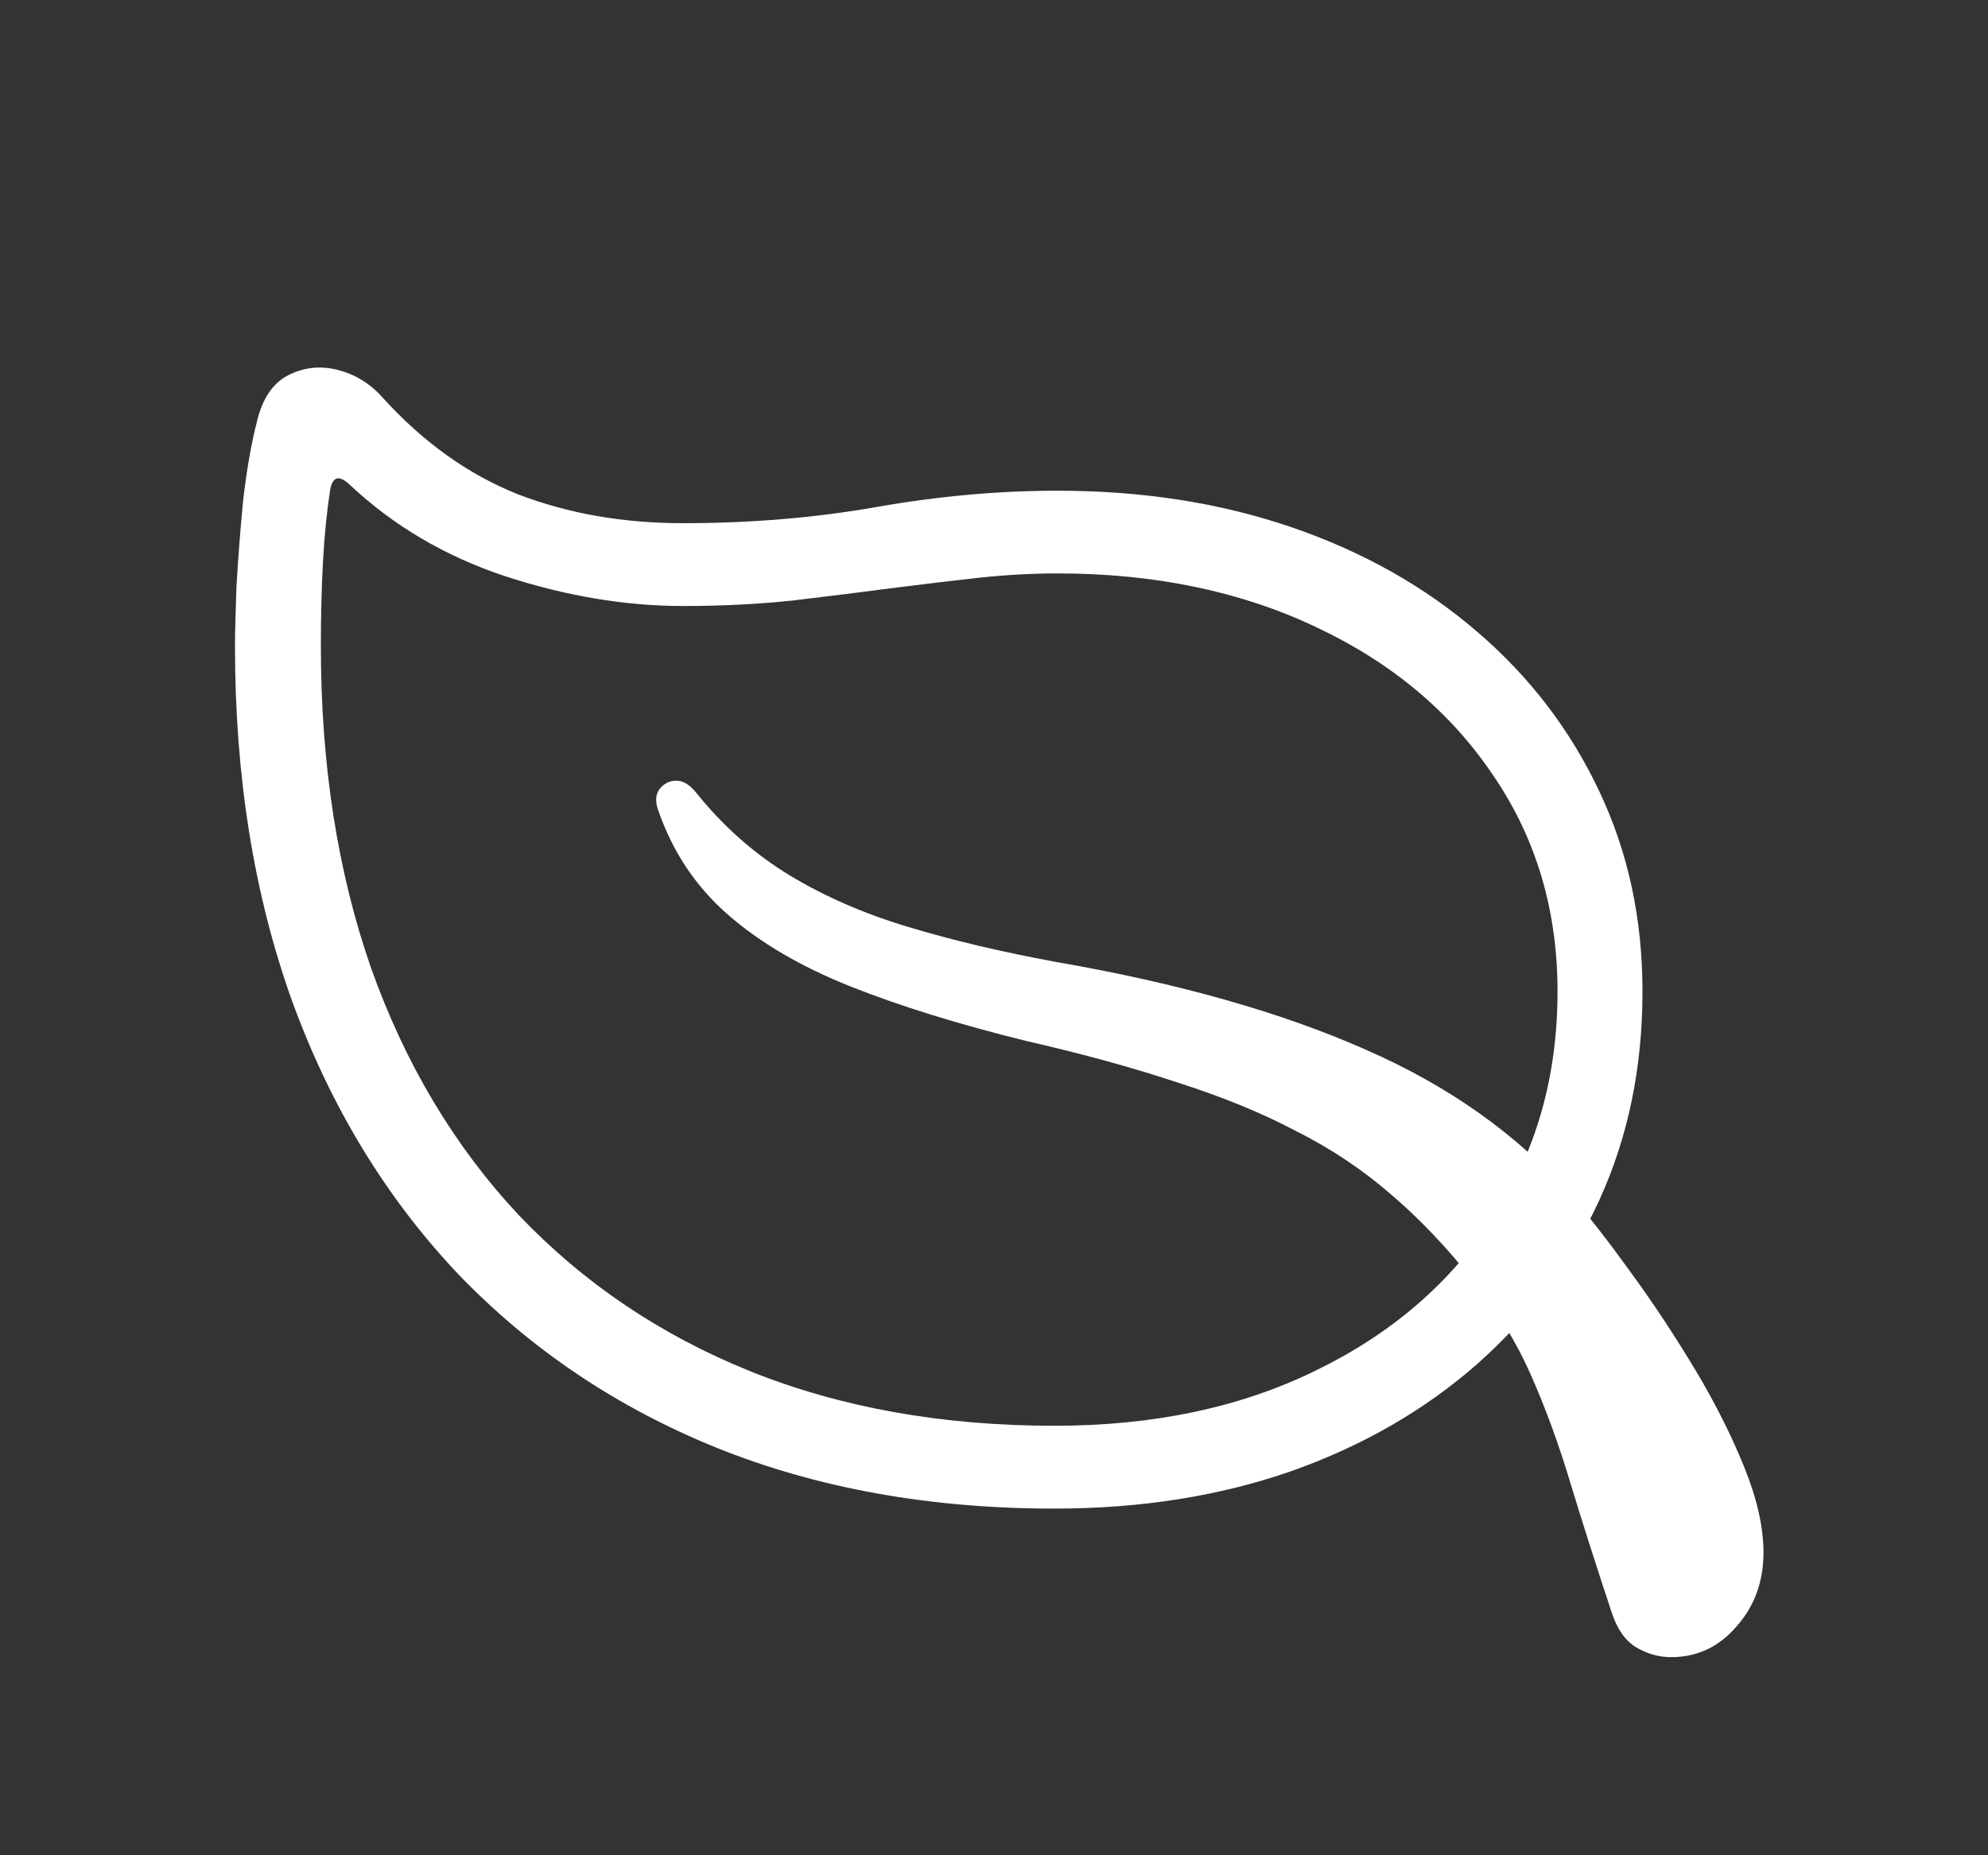 <svg xmlns="http://www.w3.org/2000/svg" width="15" height="14" viewBox="0 0 15 14" fill="none">
    <rect x="0" y="0" width="15" height="14" fill="#333333" stroke="none"/>
    <path
        d="M1.773 4.877C1.773 4.781 1.777 4.632 1.784 4.429C1.796 4.226 1.812 4.011 1.834 3.783C1.86 3.552 1.895 3.351 1.939 3.18C1.98 3.009 2.057 2.893 2.172 2.833C2.29 2.772 2.413 2.758 2.542 2.79C2.675 2.822 2.789 2.891 2.885 2.998C3.191 3.336 3.532 3.58 3.908 3.73C4.285 3.875 4.699 3.948 5.153 3.948C5.666 3.948 6.152 3.907 6.613 3.826C7.078 3.744 7.533 3.703 7.979 3.703C8.621 3.703 9.211 3.795 9.749 3.98C10.288 4.165 10.754 4.429 11.149 4.77C11.543 5.108 11.849 5.509 12.067 5.971C12.285 6.43 12.393 6.934 12.393 7.482C12.393 8.055 12.285 8.58 12.067 9.057C11.849 9.53 11.543 9.941 11.149 10.29C10.754 10.638 10.286 10.909 9.744 11.101C9.202 11.29 8.606 11.384 7.957 11.384C7.017 11.384 6.167 11.231 5.407 10.925C4.652 10.619 4.001 10.181 3.455 9.612C2.913 9.039 2.496 8.354 2.205 7.557C1.917 6.756 1.773 5.863 1.773 4.877ZM2.421 4.877C2.421 5.774 2.548 6.585 2.802 7.311C3.06 8.034 3.431 8.653 3.914 9.169C4.401 9.681 4.983 10.074 5.662 10.348C6.344 10.622 7.109 10.759 7.957 10.759C8.702 10.759 9.359 10.621 9.926 10.343C10.498 10.066 10.944 9.681 11.265 9.19C11.589 8.695 11.752 8.126 11.752 7.482C11.752 6.866 11.589 6.322 11.265 5.849C10.944 5.372 10.5 5 9.932 4.733C9.364 4.463 8.713 4.327 7.979 4.327C7.788 4.327 7.592 4.338 7.393 4.359C7.194 4.381 6.984 4.406 6.763 4.434C6.519 4.466 6.263 4.498 5.994 4.53C5.728 4.559 5.448 4.573 5.153 4.573C4.718 4.573 4.272 4.498 3.814 4.349C3.361 4.199 2.968 3.968 2.636 3.655C2.559 3.584 2.511 3.596 2.492 3.692C2.467 3.852 2.448 4.034 2.437 4.237C2.426 4.439 2.421 4.653 2.421 4.877ZM4.965 6.11C4.943 6.046 4.947 5.995 4.976 5.955C5.009 5.913 5.052 5.891 5.103 5.891C5.155 5.891 5.205 5.922 5.253 5.982C5.459 6.238 5.695 6.446 5.961 6.607C6.226 6.767 6.525 6.897 6.857 6.996C7.188 7.096 7.557 7.183 7.963 7.258C8.888 7.418 9.668 7.639 10.303 7.92C10.937 8.197 11.455 8.566 11.857 9.025C11.997 9.188 12.15 9.386 12.316 9.617C12.482 9.845 12.64 10.085 12.792 10.338C12.943 10.59 13.066 10.836 13.162 11.074C13.258 11.313 13.306 11.526 13.306 11.715C13.306 11.935 13.238 12.122 13.101 12.275C12.969 12.428 12.805 12.505 12.609 12.505C12.517 12.505 12.428 12.48 12.344 12.43C12.262 12.38 12.202 12.293 12.161 12.169C12.043 11.813 11.94 11.489 11.851 11.197C11.763 10.902 11.663 10.63 11.553 10.38C11.442 10.128 11.296 9.889 11.116 9.665C10.916 9.412 10.708 9.194 10.491 9.009C10.277 8.824 10.039 8.665 9.777 8.534C9.519 8.398 9.224 8.277 8.892 8.171C8.56 8.06 8.179 7.955 7.747 7.856C7.238 7.731 6.796 7.594 6.42 7.445C6.044 7.295 5.734 7.114 5.49 6.9C5.247 6.687 5.072 6.423 4.965 6.11Z"
        fill="#FFFFFF" />
</svg>